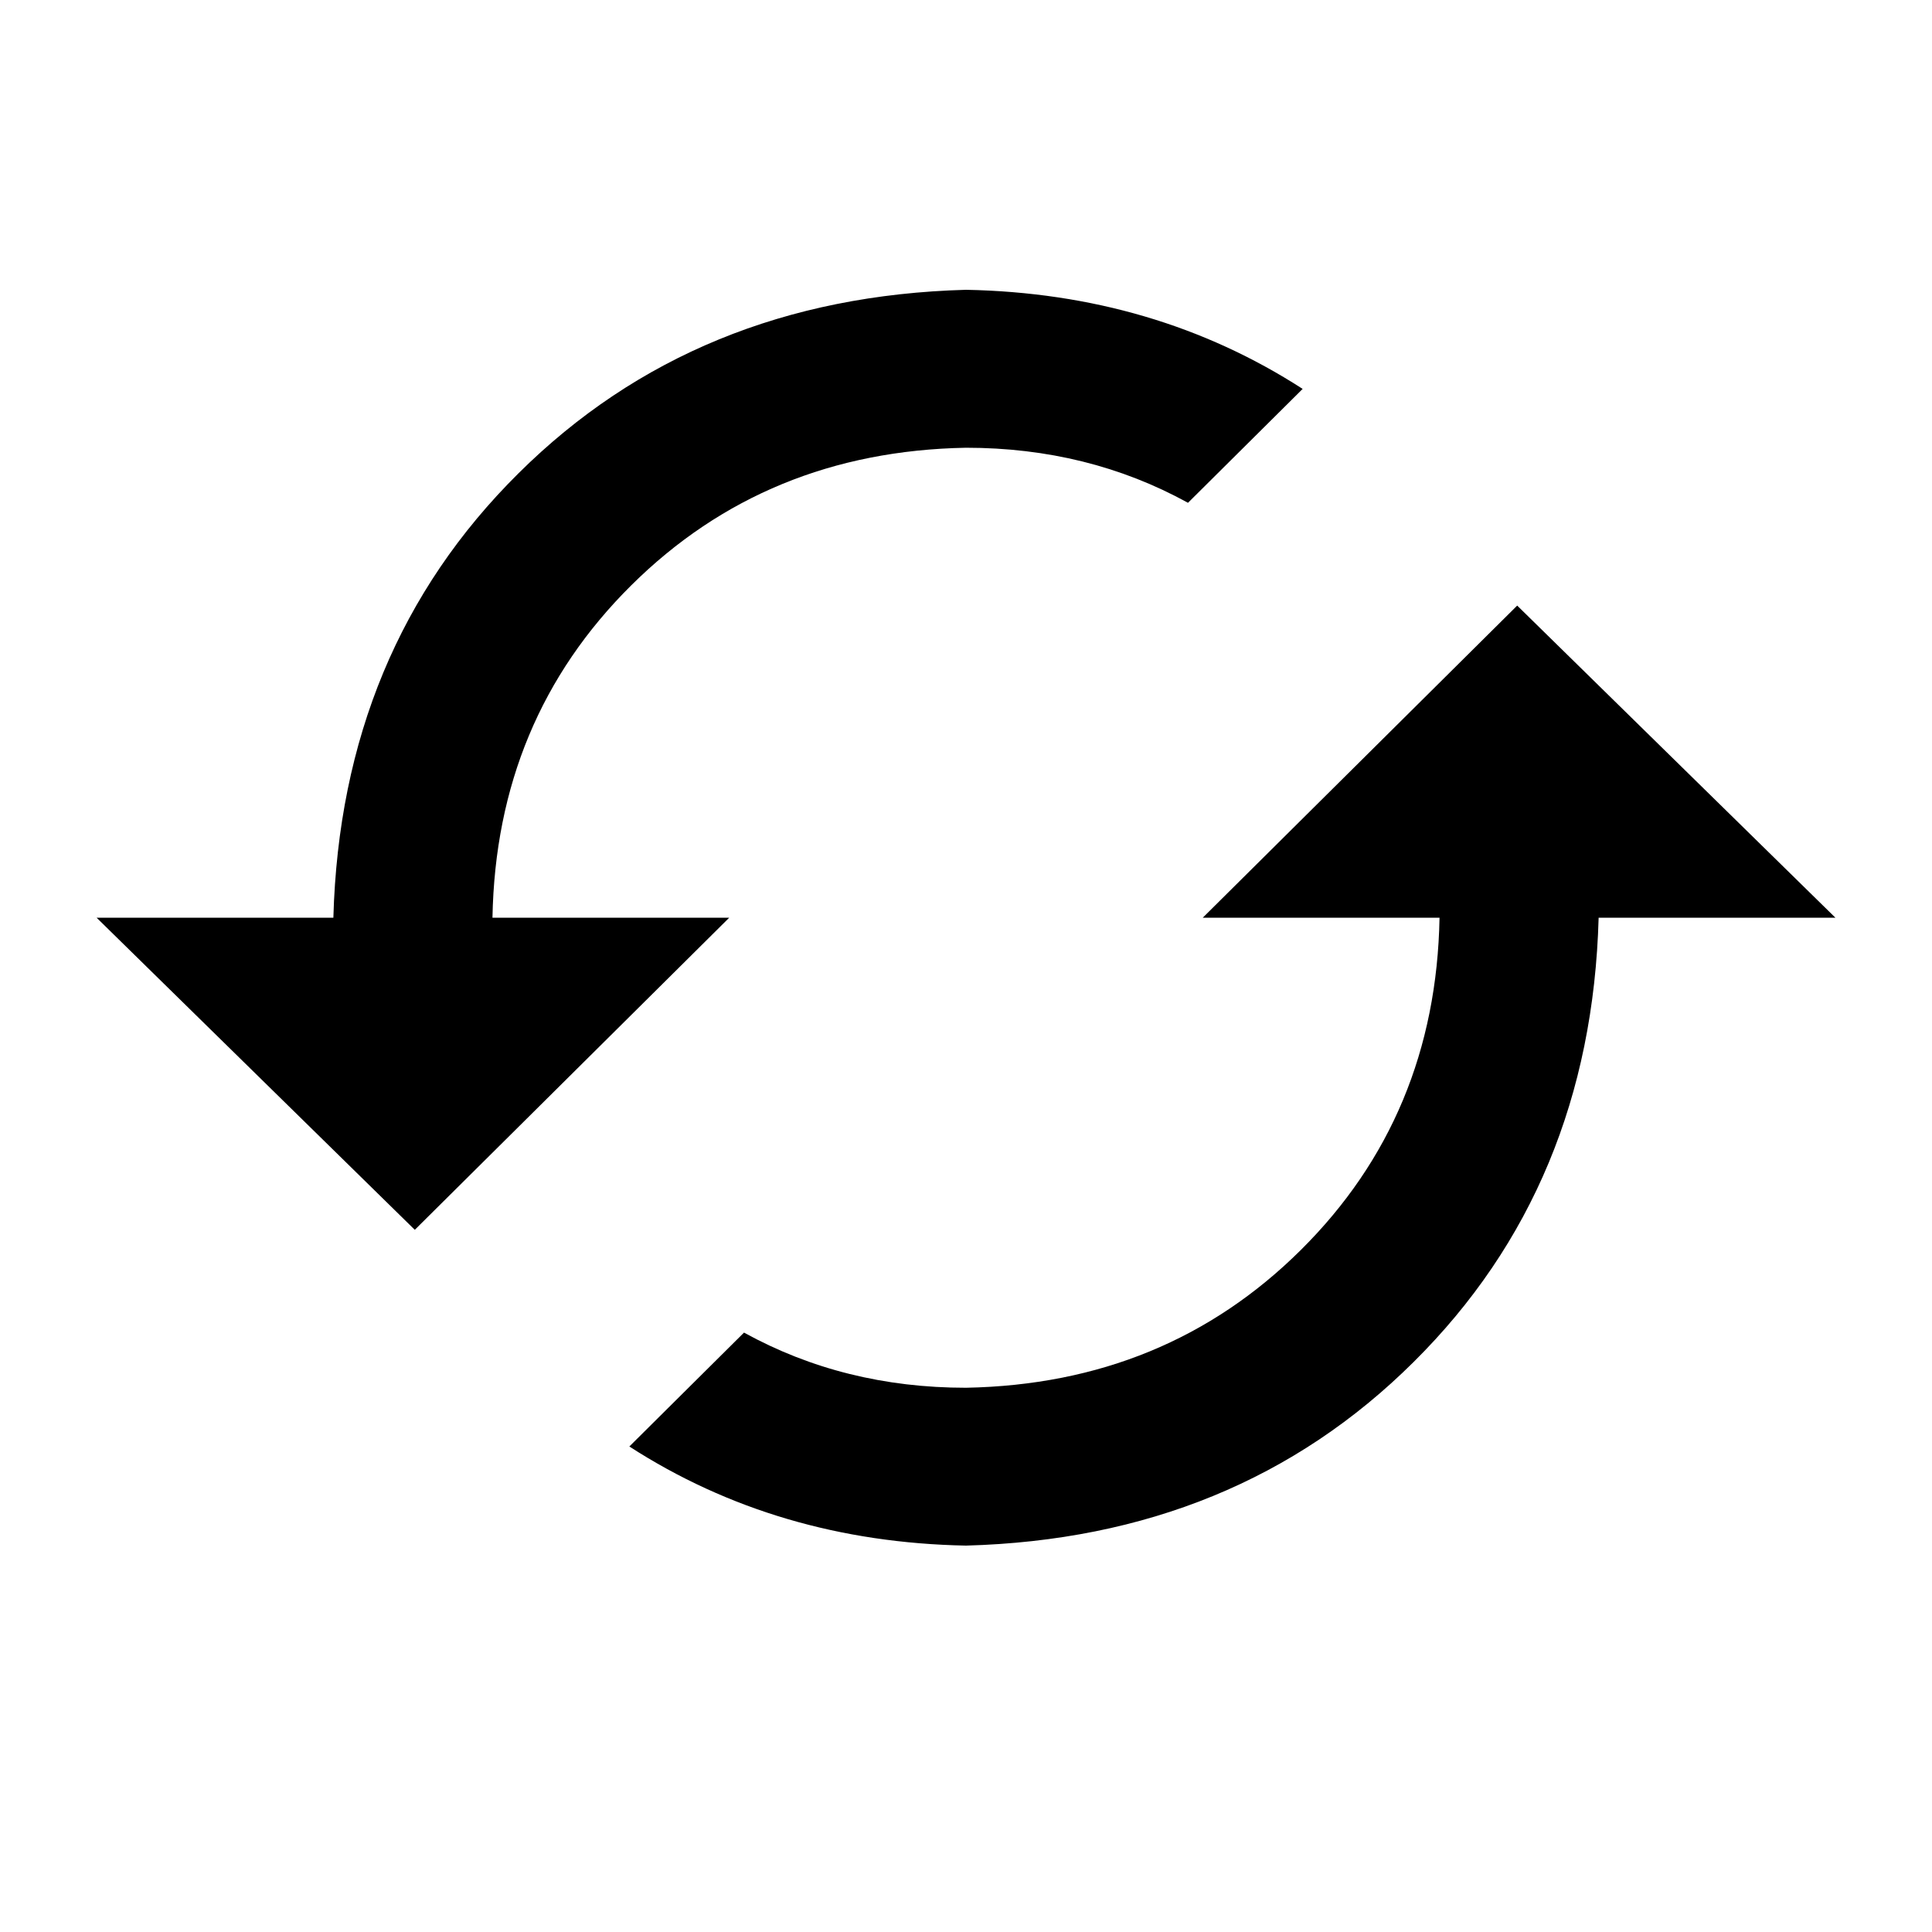 <svg width="20" height="20" viewBox="0 0 20 20" fill="none" xmlns="http://www.w3.org/2000/svg">
<g clip-path="url(#clip0)">
<path d="M15.706 6.269L12.451 9.5H14.902C14.877 10.868 14.398 12.015 13.466 12.94C12.534 13.865 11.379 14.34 10 14.366C9.157 14.366 8.392 14.175 7.702 13.795L6.515 14.974C7.536 15.633 8.698 15.975 10 16C11.864 15.949 13.409 15.316 14.634 14.099C15.86 12.883 16.498 11.35 16.549 9.5H19L15.706 6.269ZM5.098 9.5C5.123 8.132 5.602 6.985 6.534 6.06C7.466 5.135 8.621 4.66 10 4.635C10.842 4.635 11.608 4.825 12.298 5.205L13.485 4.026C12.464 3.367 11.302 3.025 10 3C8.136 3.051 6.591 3.684 5.366 4.901C4.14 6.117 3.502 7.65 3.451 9.5H1L4.294 12.731L7.549 9.5L5.098 9.5Z" fill="black"/>
</g>
<defs>
<clipPath id="clip0">
<rect width="18" height="13" fill="white" transform="translate(1 3)"/>
</clipPath>
</defs>
</svg>
